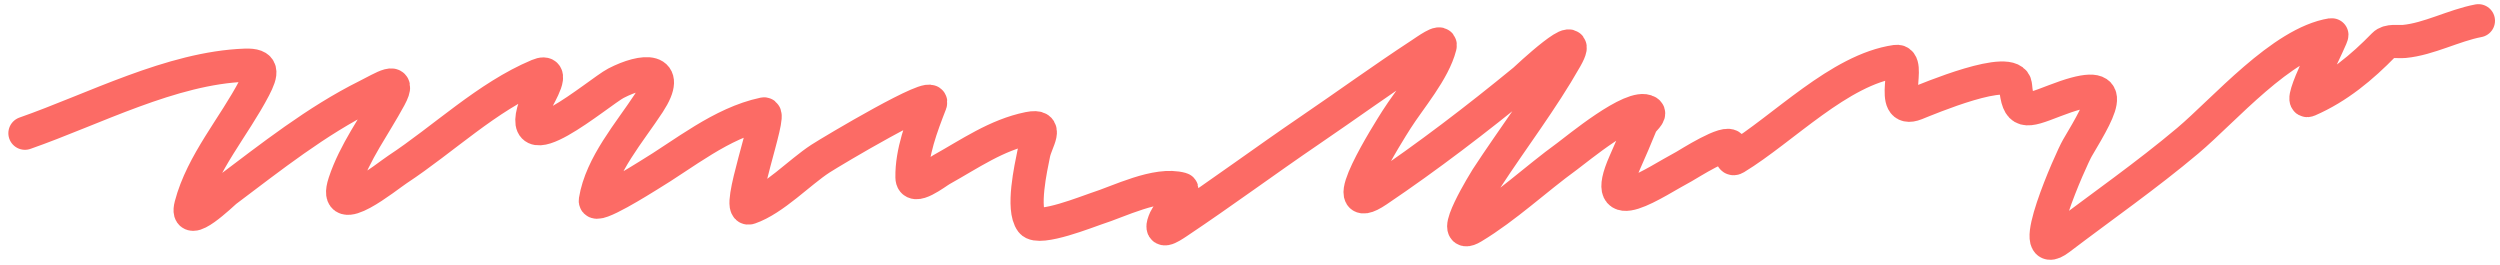 <svg width="226" height="24" viewBox="0 0 226 24" fill="none" xmlns="http://www.w3.org/2000/svg">
<path d="M224.048 1.876C221.816 2.299 219.562 3.539 217.345 3.747C216.787 3.799 215.938 3.605 215.499 4.055C213.518 6.086 211.34 7.909 208.67 9.068C207.582 9.54 211.003 3.105 210.793 3.138C206.288 3.853 201.056 9.96 197.777 12.719C194.023 15.878 190.064 18.628 186.174 21.585C182.91 24.067 187.25 14.303 187.796 13.38C190.178 9.357 191.653 6.821 185.725 9.11L185.676 9.129C183.071 10.135 182.442 10.378 182.2 7.729C182.011 5.658 174.173 8.991 173.182 9.381C170.587 10.403 172.928 5.335 171.397 5.554C166.289 6.282 161.204 11.657 156.883 14.284C156.366 14.598 156.578 13.581 156.488 13.302C156.233 12.514 152.562 14.883 152.237 15.054C149.594 16.45 144.482 20.129 146.891 14.674C147.396 13.532 147.891 12.4 148.355 11.242C148.514 10.845 149.305 10.329 148.943 10.104C147.605 9.274 142.492 13.535 141.66 14.138C138.82 16.197 136.149 18.731 133.143 20.54C130.732 21.991 134.377 16.143 134.392 16.12C136.759 12.492 139.407 9.047 141.549 5.272C143.457 1.912 137.869 7.188 137.757 7.279C133.52 10.755 129.06 14.165 124.516 17.23C120.419 19.994 125.586 11.851 126.223 10.847L126.232 10.832C127.447 8.918 129.611 6.441 130.187 4.173C130.347 3.538 128.932 4.575 128.386 4.932C125.016 7.138 121.749 9.511 118.417 11.778C114.396 14.514 110.48 17.415 106.436 20.115C105.747 20.575 104.678 21.269 105.346 19.792C105.479 19.497 107.139 17.178 106.806 17.084C104.567 16.454 101.148 18.223 99.081 18.871C98.46 19.066 93.908 20.904 93.252 20.047C92.359 18.877 93.191 15.178 93.45 13.885C93.685 12.71 94.892 11.226 93.008 11.607C90.096 12.197 87.665 13.911 85.114 15.332C84.626 15.604 82.465 17.329 82.443 16.031C82.405 13.775 83.316 11.406 84.119 9.333C84.608 8.069 75.241 13.648 74.174 14.338C72.303 15.547 69.941 18.043 67.744 18.794C66.437 19.241 69.821 10.136 69.055 10.299C65.201 11.118 61.867 13.913 58.562 15.896C58.177 16.128 53.681 18.98 53.82 18.119C54.338 14.907 56.937 11.945 58.655 9.316C60.766 6.084 58.177 6.235 55.685 7.522C54.18 8.299 46.062 15.316 48.551 9.076C48.727 8.633 50.318 6.11 48.649 6.81C44.045 8.741 40.078 12.593 35.925 15.324C34.971 15.952 29.994 20.019 31.145 16.523C32.059 13.746 33.863 11.355 35.24 8.802C36.316 6.807 34.605 7.95 33.168 8.665C28.614 10.93 24.502 14.19 20.446 17.24C20.177 17.443 16.645 20.903 17.258 18.562C18.259 14.742 21.184 11.41 22.987 7.946C23.717 6.543 23.82 5.834 22.164 5.894C15.512 6.134 8.48 9.865 2.255 12.043" stroke="#FC6B65" stroke-width="3" stroke-linecap="round"/>
</svg>

